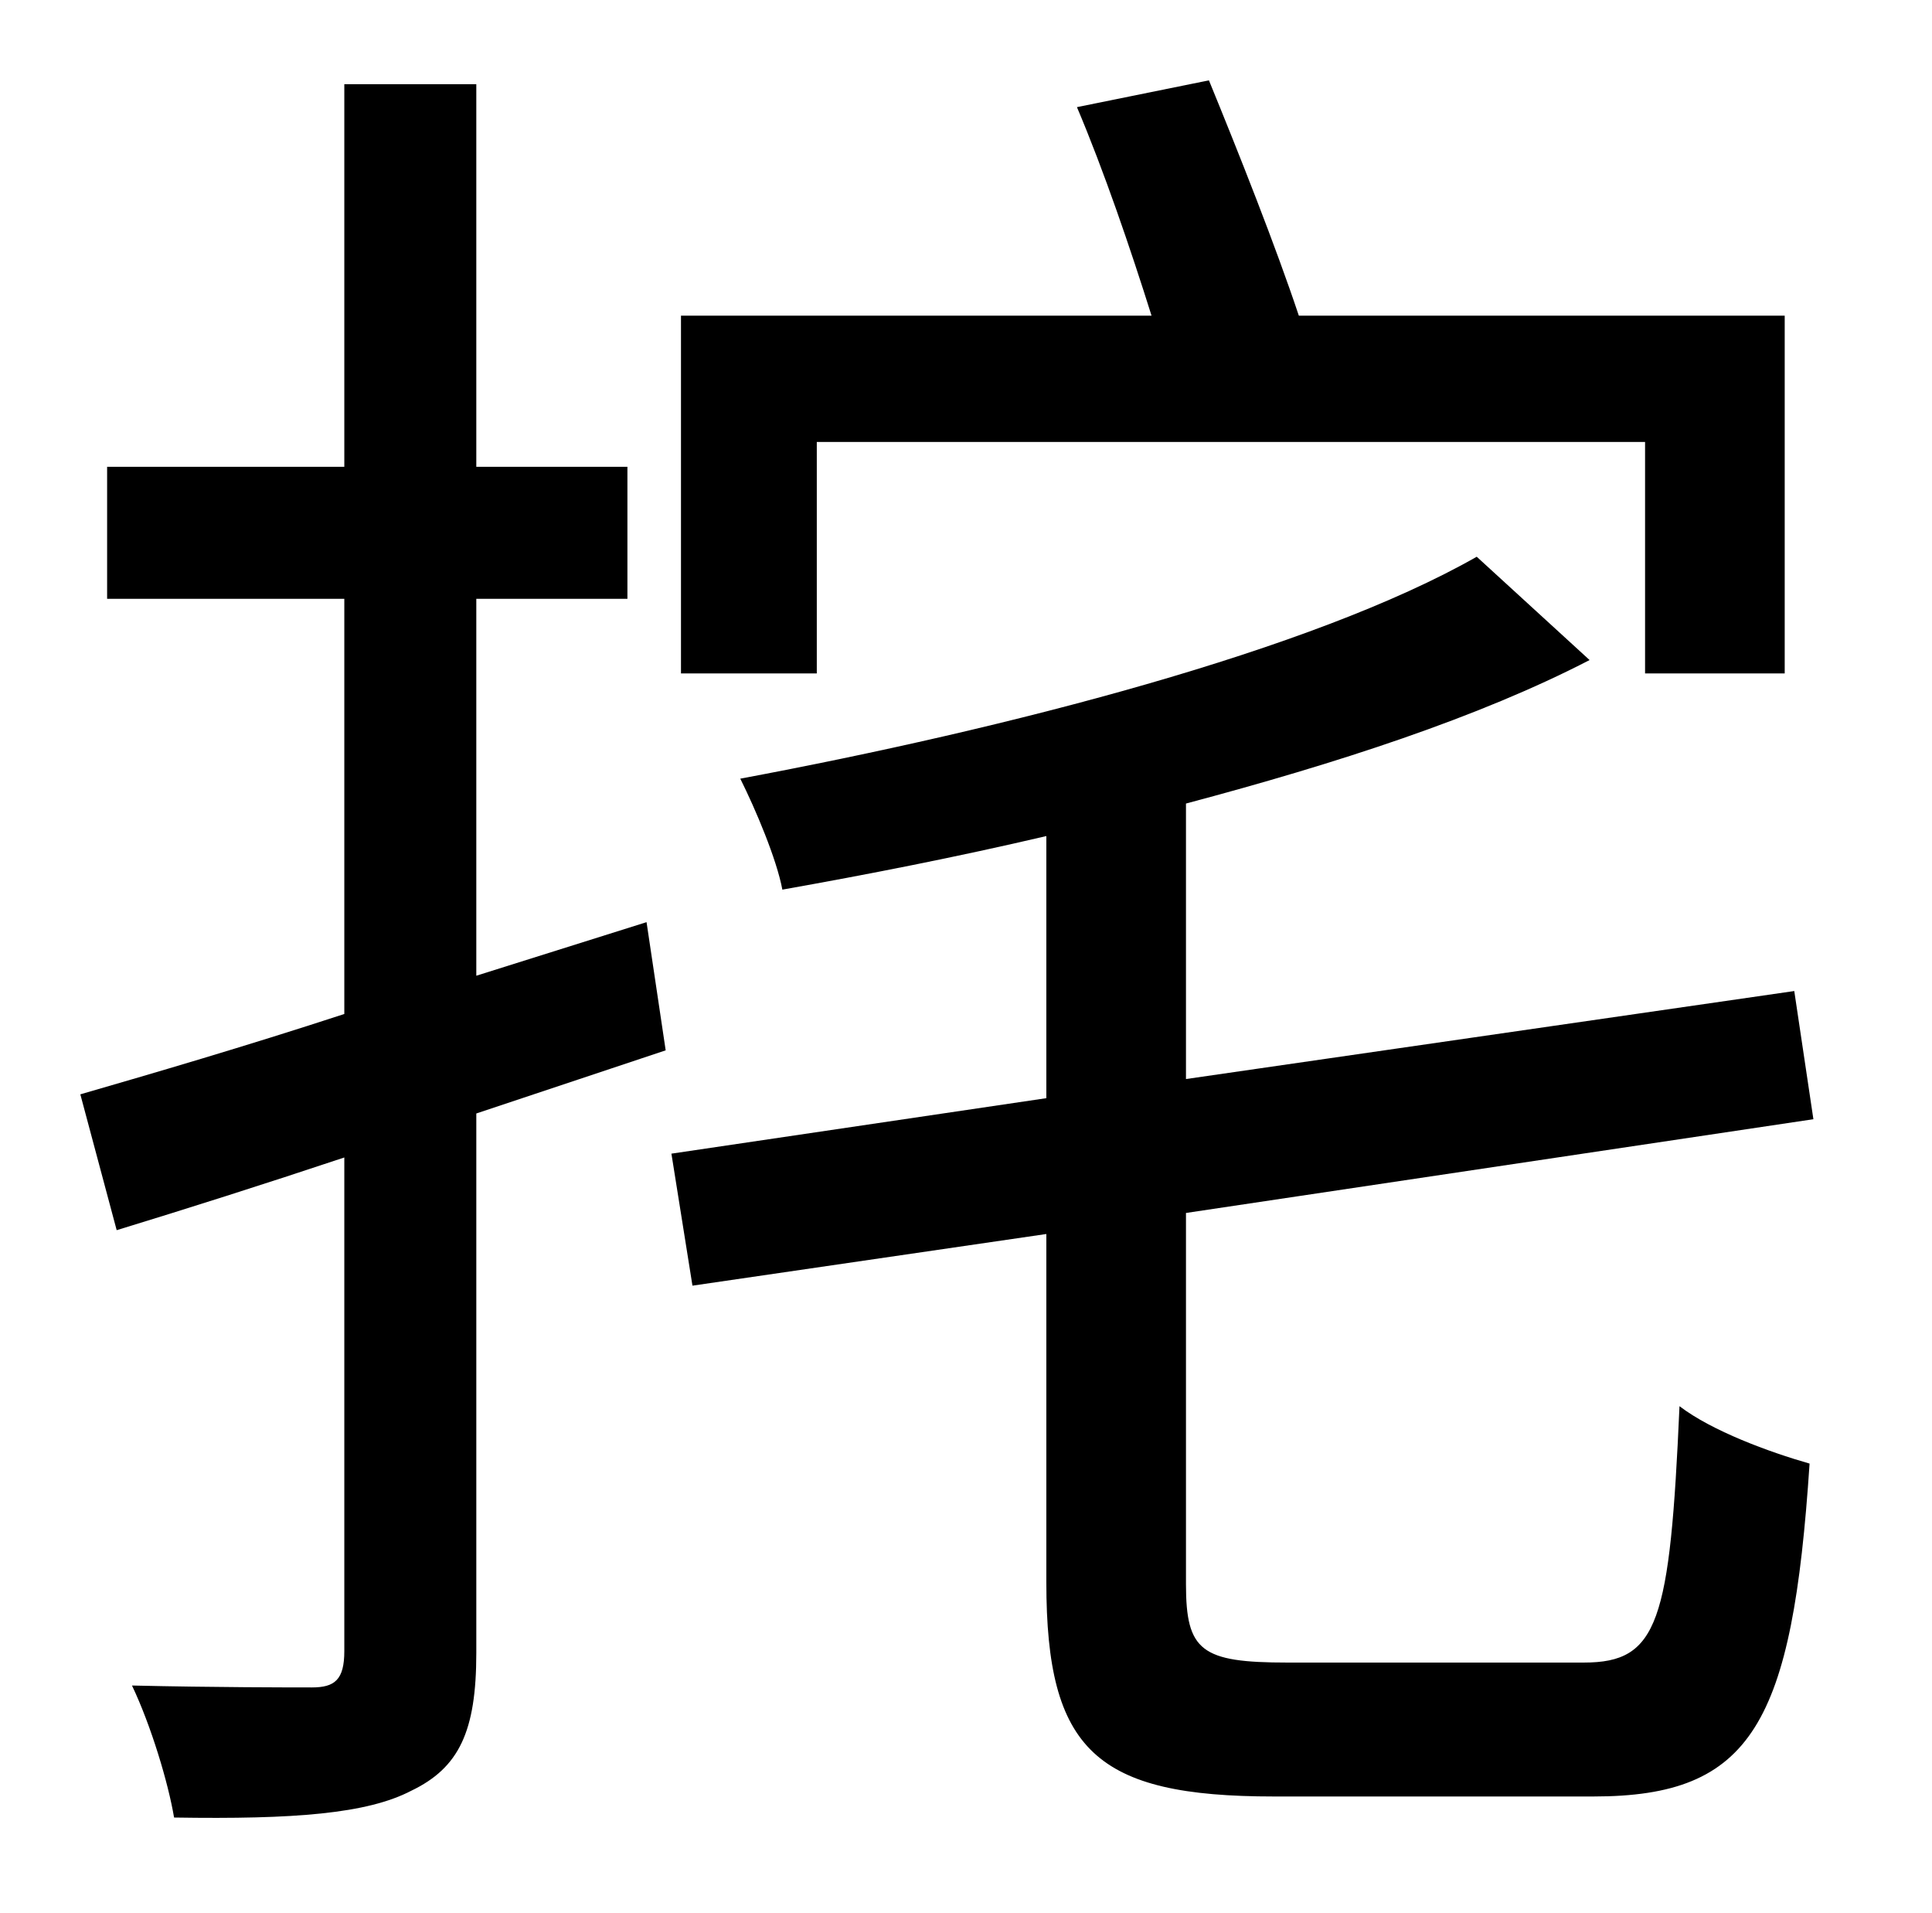 <?xml version="1.0" standalone="no"?>
<!DOCTYPE svg PUBLIC "-//W3C//DTD SVG 1.1//EN" "http://www.w3.org/Graphics/SVG/1.1/DTD/svg11.dtd" >
<svg xmlns="http://www.w3.org/2000/svg" xmlns:xlink="http://www.w3.org/1999/xlink" version="1.1" viewBox="-10 0 1010 1000">
   <path fill="currentColor"
d="M417 231v121h-71v-187h246c-11 -35 -25 -76 -39 -109l69 -14c16 39 35 87 47 123h254v187h-73v-121h-433zM328 482l10 67l-99 33v282c0 41 -9 60 -34 72c-23 12 -61 15 -124 14c-3 -18 -12 -48 -22 -69c43 1 83 1 94 1c12 0 17 -4 17 -19v-258c-42 14 -83 27 -119 38
l-19 -71c38 -11 86 -25 138 -42v-217h-124v-69h124v-200h69v200h79v69h-79v197zM663 869h155c39 0 45 -21 50 -134c17 13 47 24 68 30c-9 136 -30 174 -113 174h-167c-93 0 -119 -24 -119 -112v-182l-185 27l-11 -69l196 -29v-137c-47 11 -93 20 -138 28
c-3 -16 -14 -42 -22 -58c139 -26 299 -67 385 -116l59 54c-58 30 -132 54 -211 75v144l318 -46l10 67l-328 49v194c0 35 8 41 53 41z" />
</svg>
